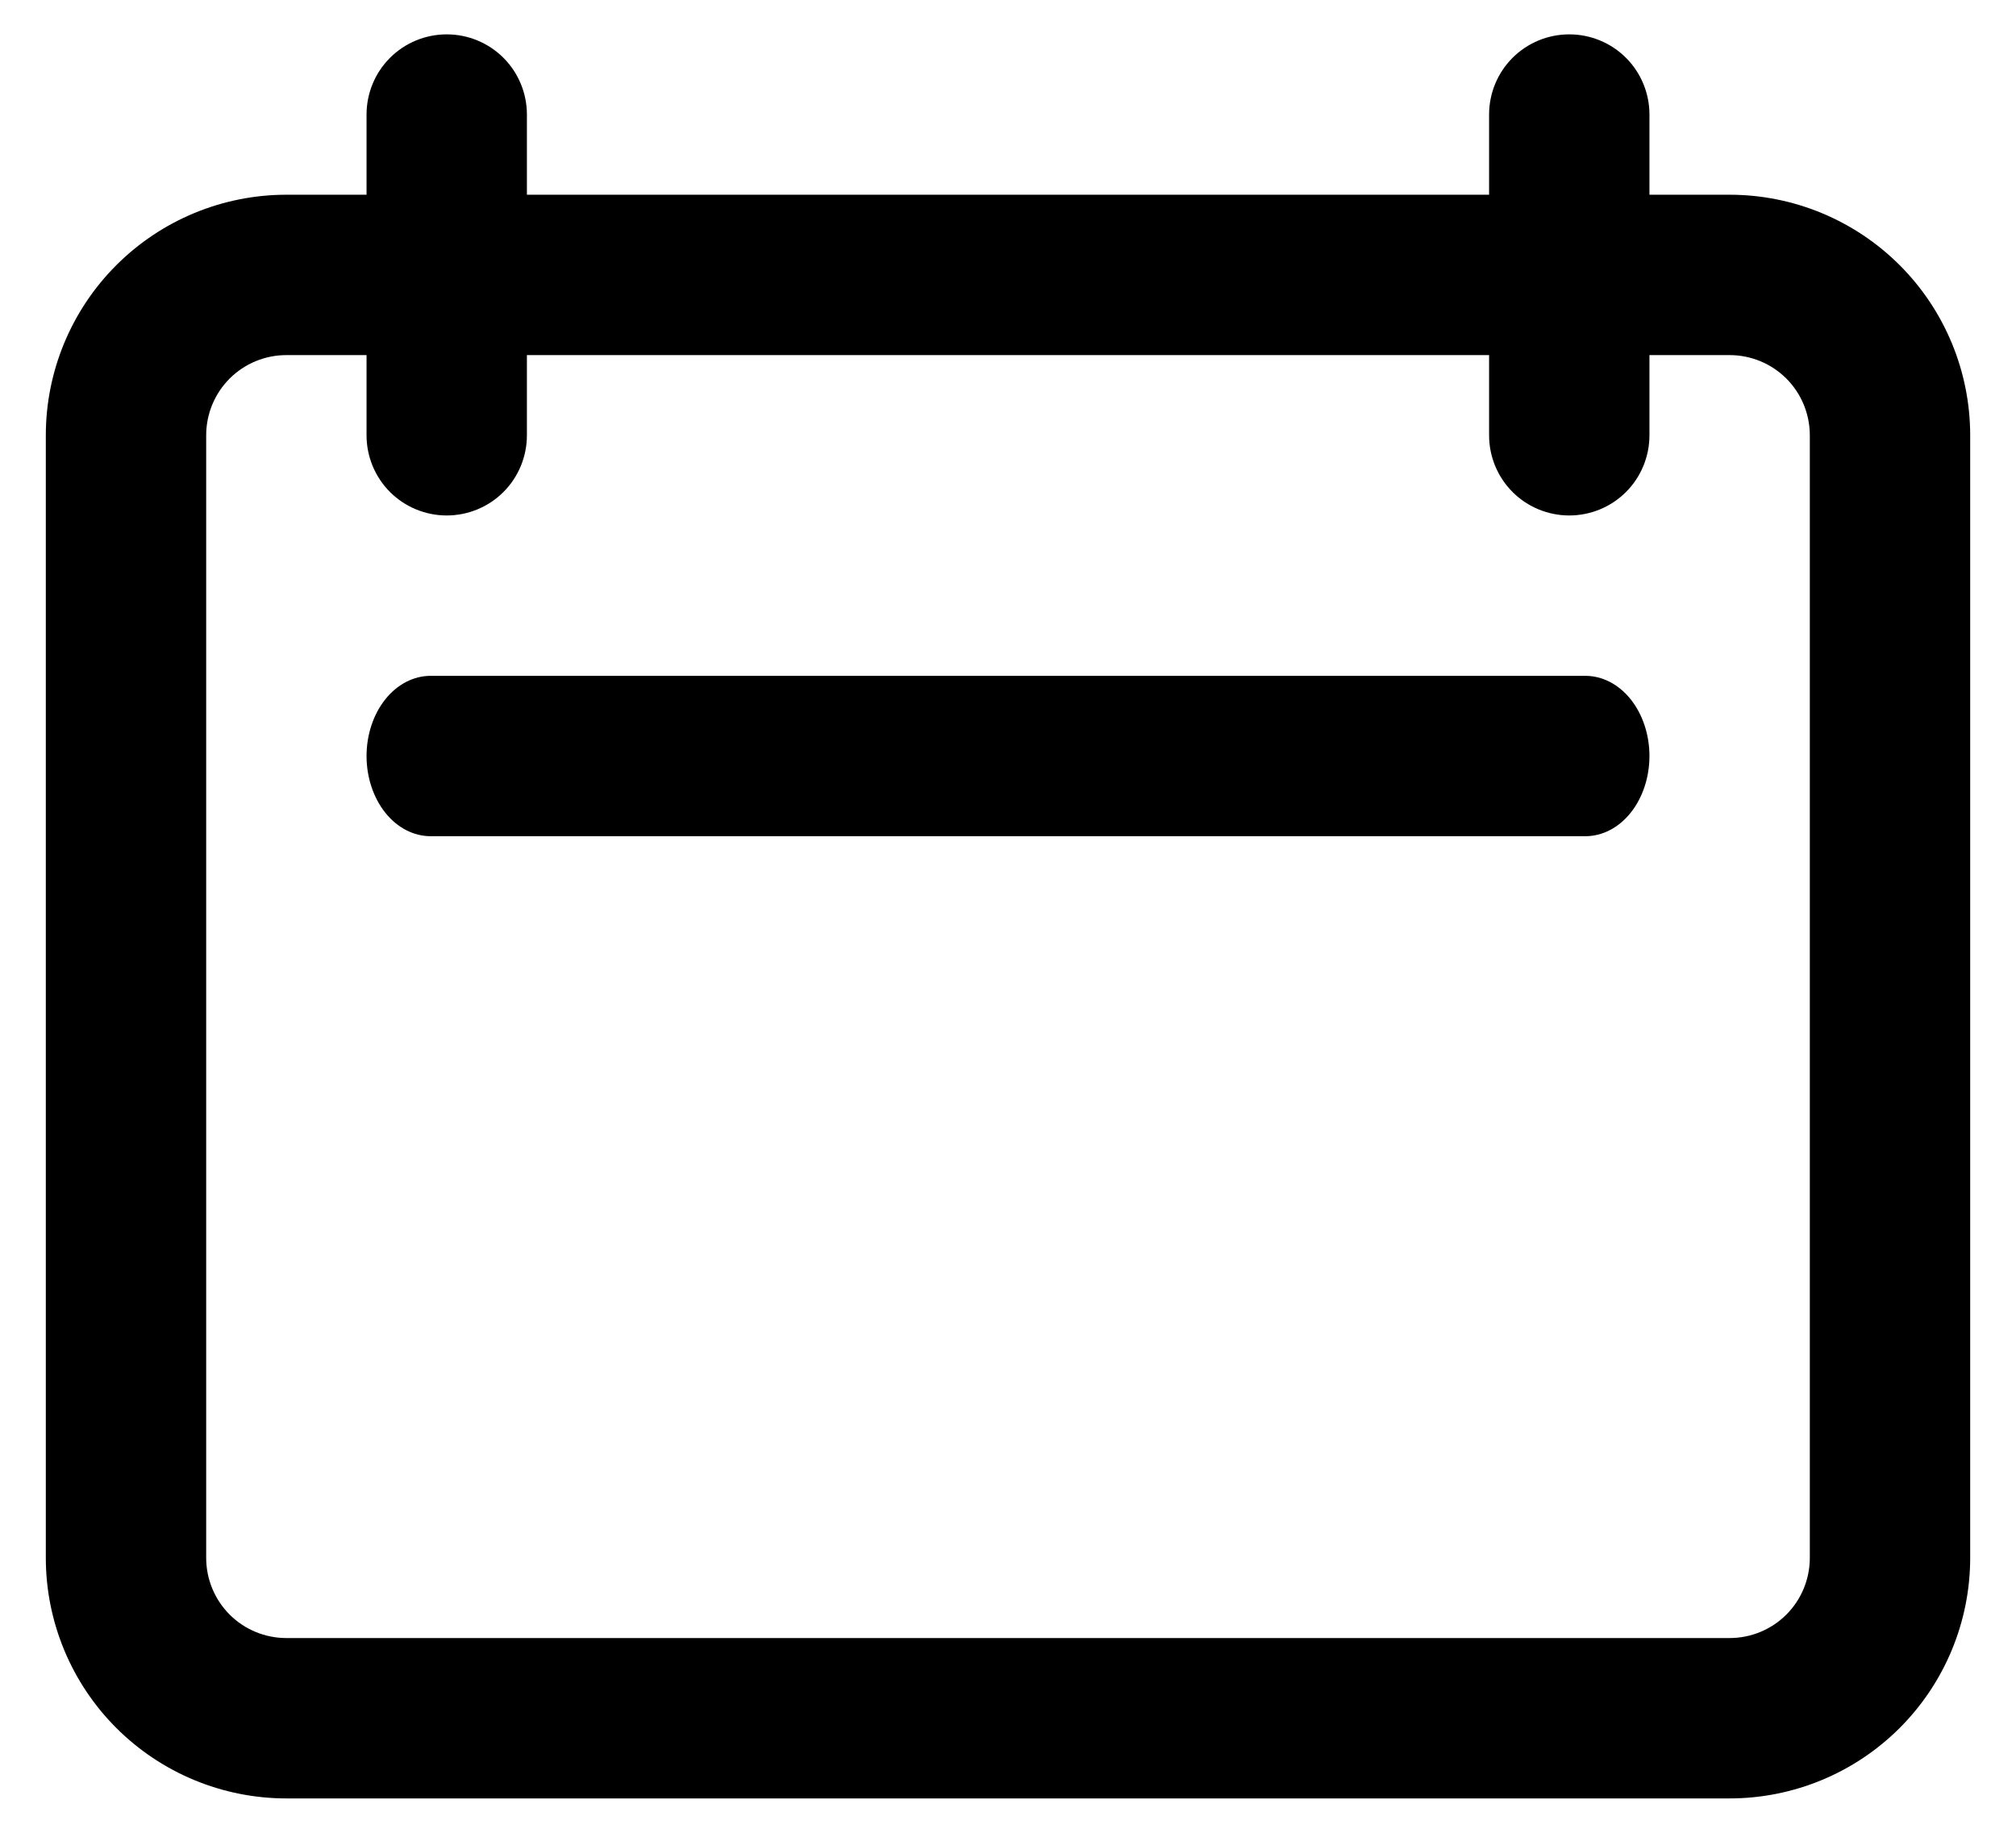 <svg width="22" height="20" viewBox="0 0 22 20" xmlns="http://www.w3.org/2000/svg">
    <path
        d="M18.875 2.125H18V1.25C18 1.018 17.908 0.795 17.744 0.631C17.58 0.467 17.357 0.375 17.125 0.375C16.893 0.375 16.67 0.467 16.506 0.631C16.342 0.795 16.25 1.018 16.25 1.25V2.125H5.75V1.25C5.75 1.018 5.658 0.795 5.494 0.631C5.33 0.467 5.107 0.375 4.875 0.375C4.643 0.375 4.42 0.467 4.256 0.631C4.092 0.795 4 1.018 4 1.25V2.125H3.125C2.429 2.125 1.761 2.402 1.269 2.894C0.777 3.386 0.5 4.054 0.5 4.75V17C0.5 17.696 0.777 18.364 1.269 18.856C1.761 19.348 2.429 19.625 3.125 19.625H18.875C19.571 19.625 20.239 19.348 20.731 18.856C21.223 18.364 21.5 17.696 21.5 17V4.75C21.5 4.054 21.223 3.386 20.731 2.894C20.239 2.402 19.571 2.125 18.875 2.125ZM19.75 17C19.75 17.232 19.658 17.455 19.494 17.619C19.33 17.783 19.107 17.875 18.875 17.875H3.125C2.893 17.875 2.67 17.783 2.506 17.619C2.342 17.455 2.25 17.232 2.25 17V4.75C2.25 4.518 2.342 4.295 2.506 4.131C2.67 3.967 2.893 3.875 3.125 3.875H4V4.75C4 4.982 4.092 5.205 4.256 5.369C4.42 5.533 4.643 5.625 4.875 5.625C5.107 5.625 5.33 5.533 5.494 5.369C5.658 5.205 5.75 4.982 5.75 4.75V3.875H16.25V4.75C16.25 4.982 16.342 5.205 16.506 5.369C16.67 5.533 16.893 5.625 17.125 5.625C17.357 5.625 17.58 5.533 17.744 5.369C17.908 5.205 18 4.982 18 4.75V3.875H18.875C19.107 3.875 19.33 3.967 19.494 4.131C19.658 4.295 19.75 4.518 19.75 4.75V17Z"
    />
    <path
        d="M17.3 7.375H4.7C4.514 7.375 4.336 7.467 4.205 7.631C4.074 7.795 4 8.018 4 8.25C4 8.482 4.074 8.705 4.205 8.869C4.336 9.033 4.514 9.125 4.7 9.125H17.3C17.486 9.125 17.664 9.033 17.795 8.869C17.926 8.705 18 8.482 18 8.25C18 8.018 17.926 7.795 17.795 7.631C17.664 7.467 17.486 7.375 17.3 7.375Z"
    />
</svg>
    